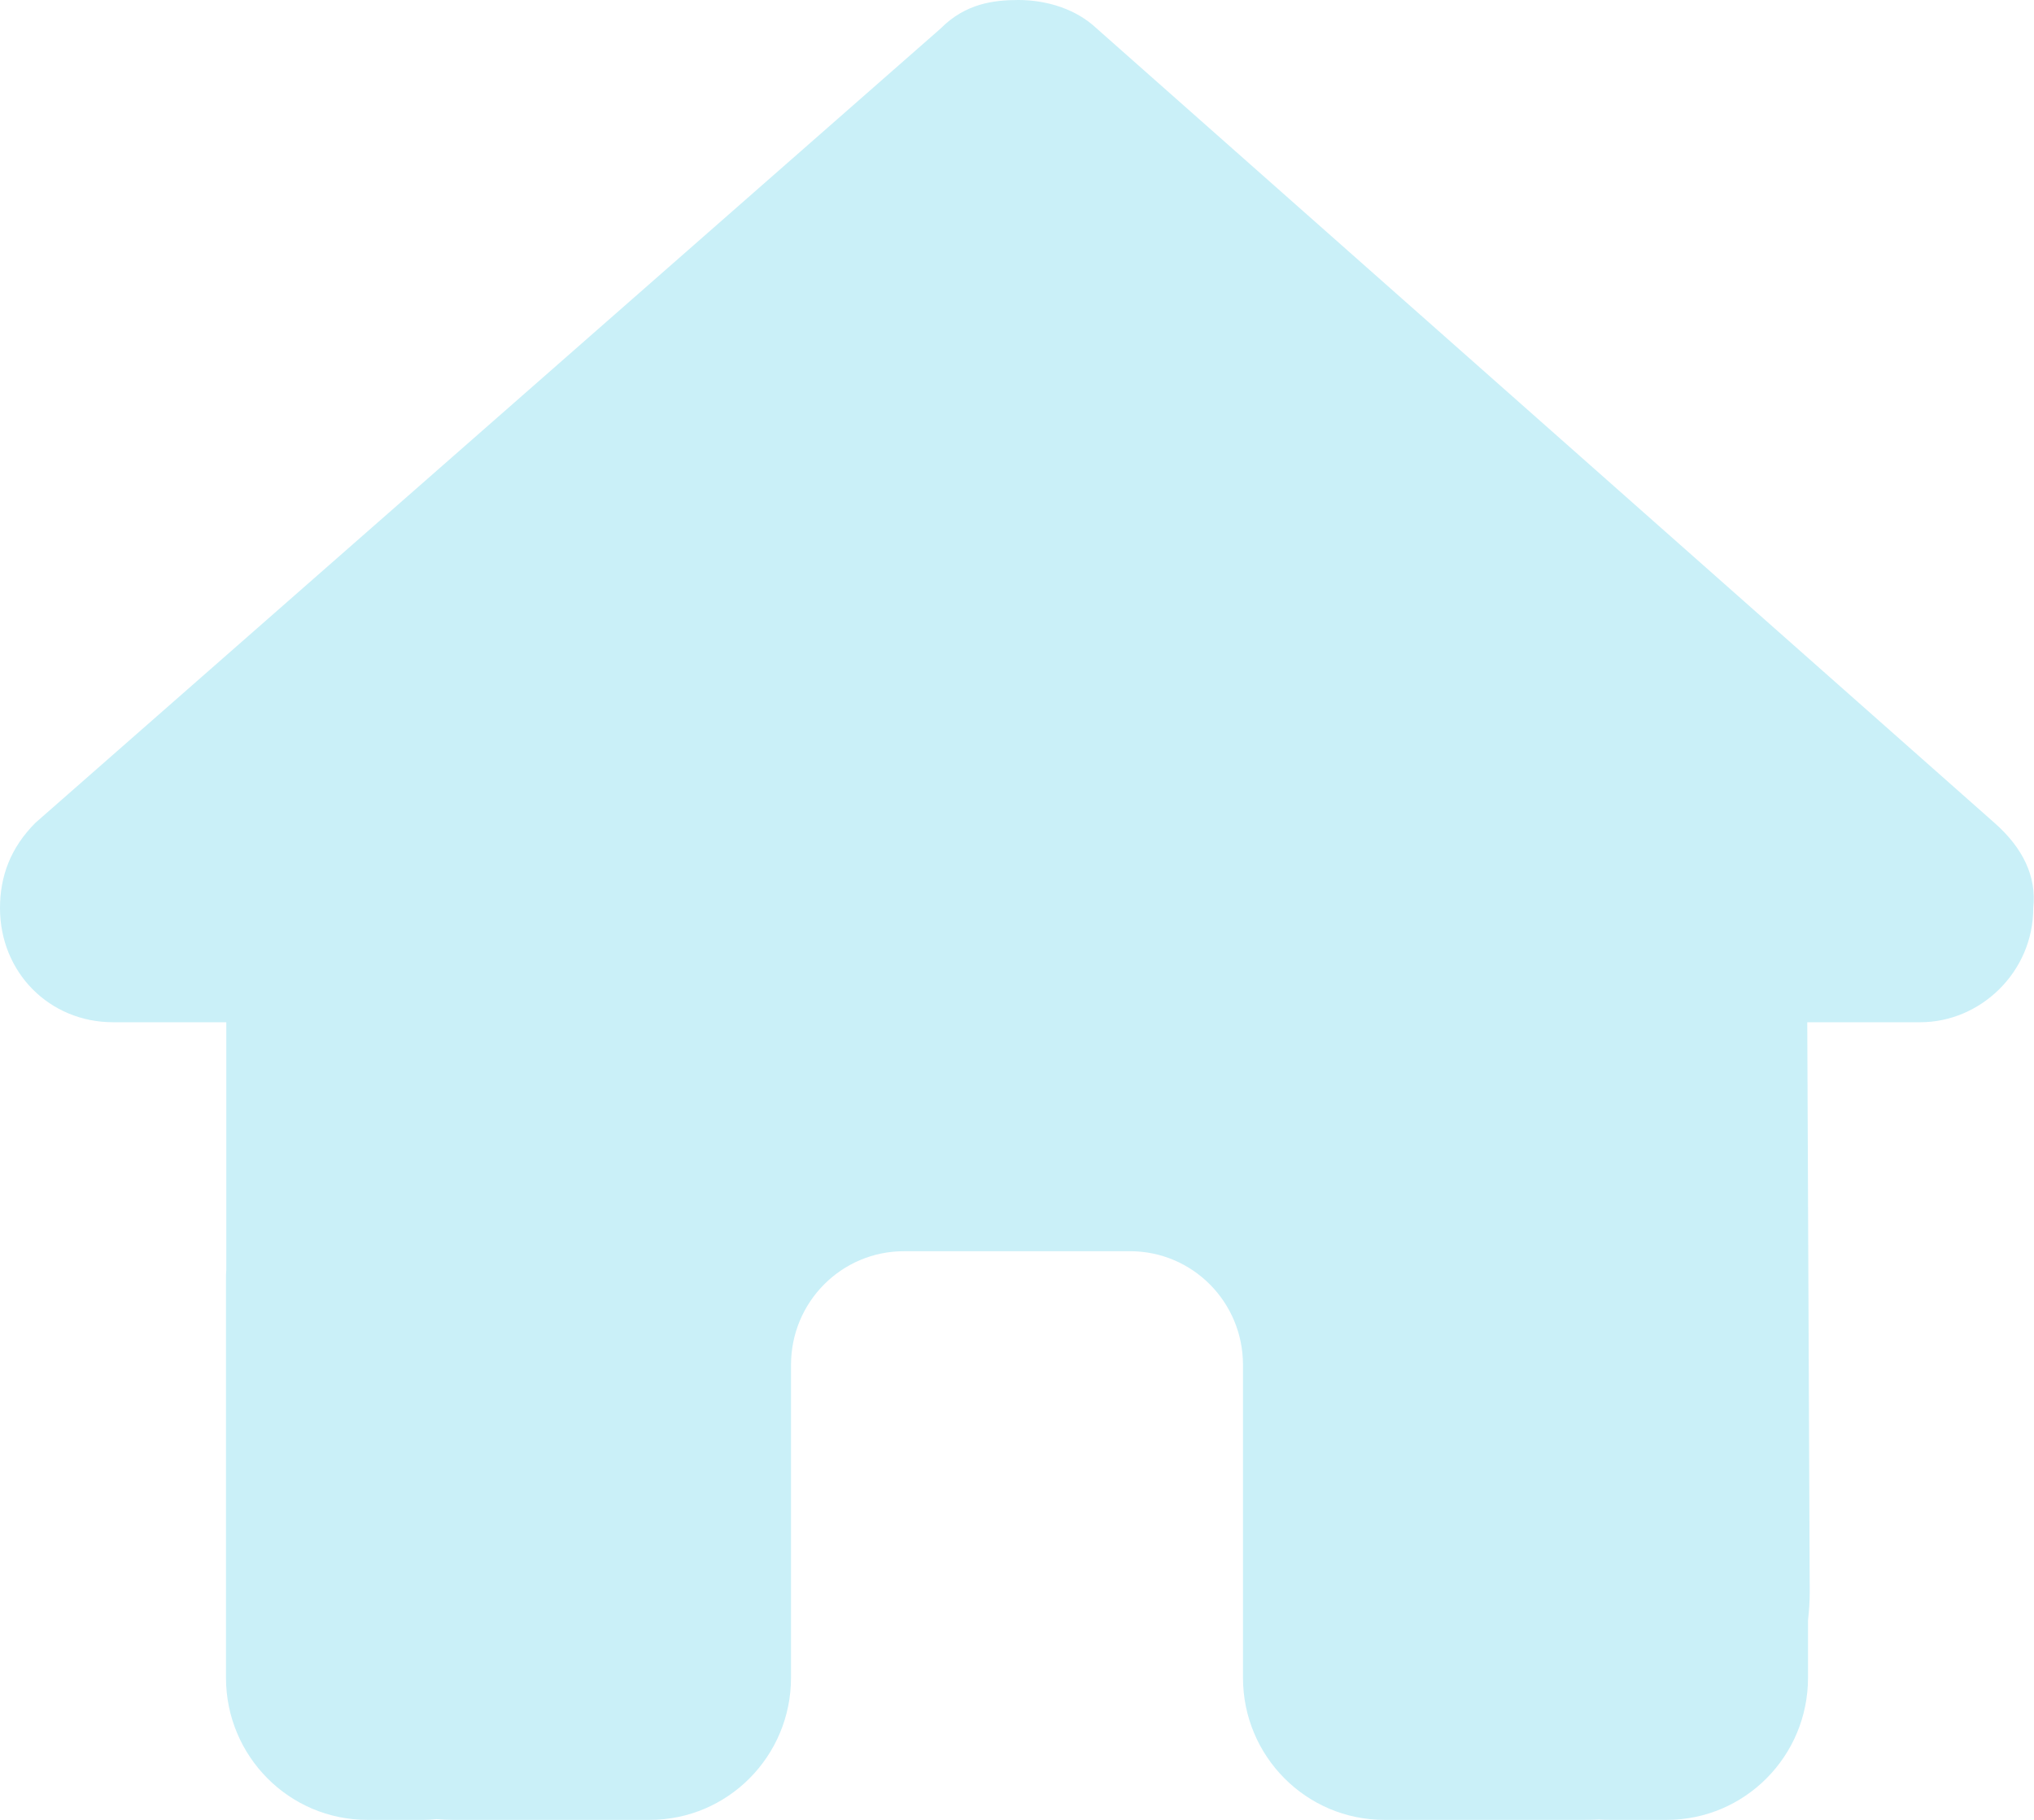 <svg width="19" height="17" viewBox="0 0 19 17" fill="none" xmlns="http://www.w3.org/2000/svg">
<g clip-path="url(#clip0_19_546)">
<path d="M18.993 8.483C18.993 9.081 18.499 9.549 17.938 9.549H16.882L16.905 14.868C16.905 14.958 16.899 15.048 16.889 15.137V15.672C16.889 16.406 16.298 17 15.569 17H15.042C15.005 17 14.969 17 14.933 16.997C14.887 17 14.841 17 14.794 17H13.722H12.931C12.202 17 11.611 16.406 11.611 15.672V14.875V12.75C11.611 12.162 11.139 11.688 10.556 11.688H8.444C7.861 11.688 7.389 12.162 7.389 12.75V14.875V15.672C7.389 16.406 6.798 17 6.069 17H5.278H4.226C4.176 17 4.127 16.997 4.077 16.993C4.037 16.997 3.998 17 3.958 17H3.431C2.702 17 2.111 16.406 2.111 15.672V11.953C2.111 11.923 2.111 11.89 2.114 11.86V9.549H1.056C0.462 9.549 0 9.084 0 8.483C0 8.185 0.099 7.919 0.33 7.687L8.787 0.266C9.018 0.033 9.282 0 9.513 0C9.744 0 10.008 0.066 10.206 0.232L18.631 7.687C18.894 7.919 19.026 8.185 18.993 8.483Z" fill="#CAF0F8"/>
</g>
<defs>
<clipPath id="clip0_19_546">
<rect width="19" height="17" fill="white"/>
</clipPath>
</defs>
</svg>
